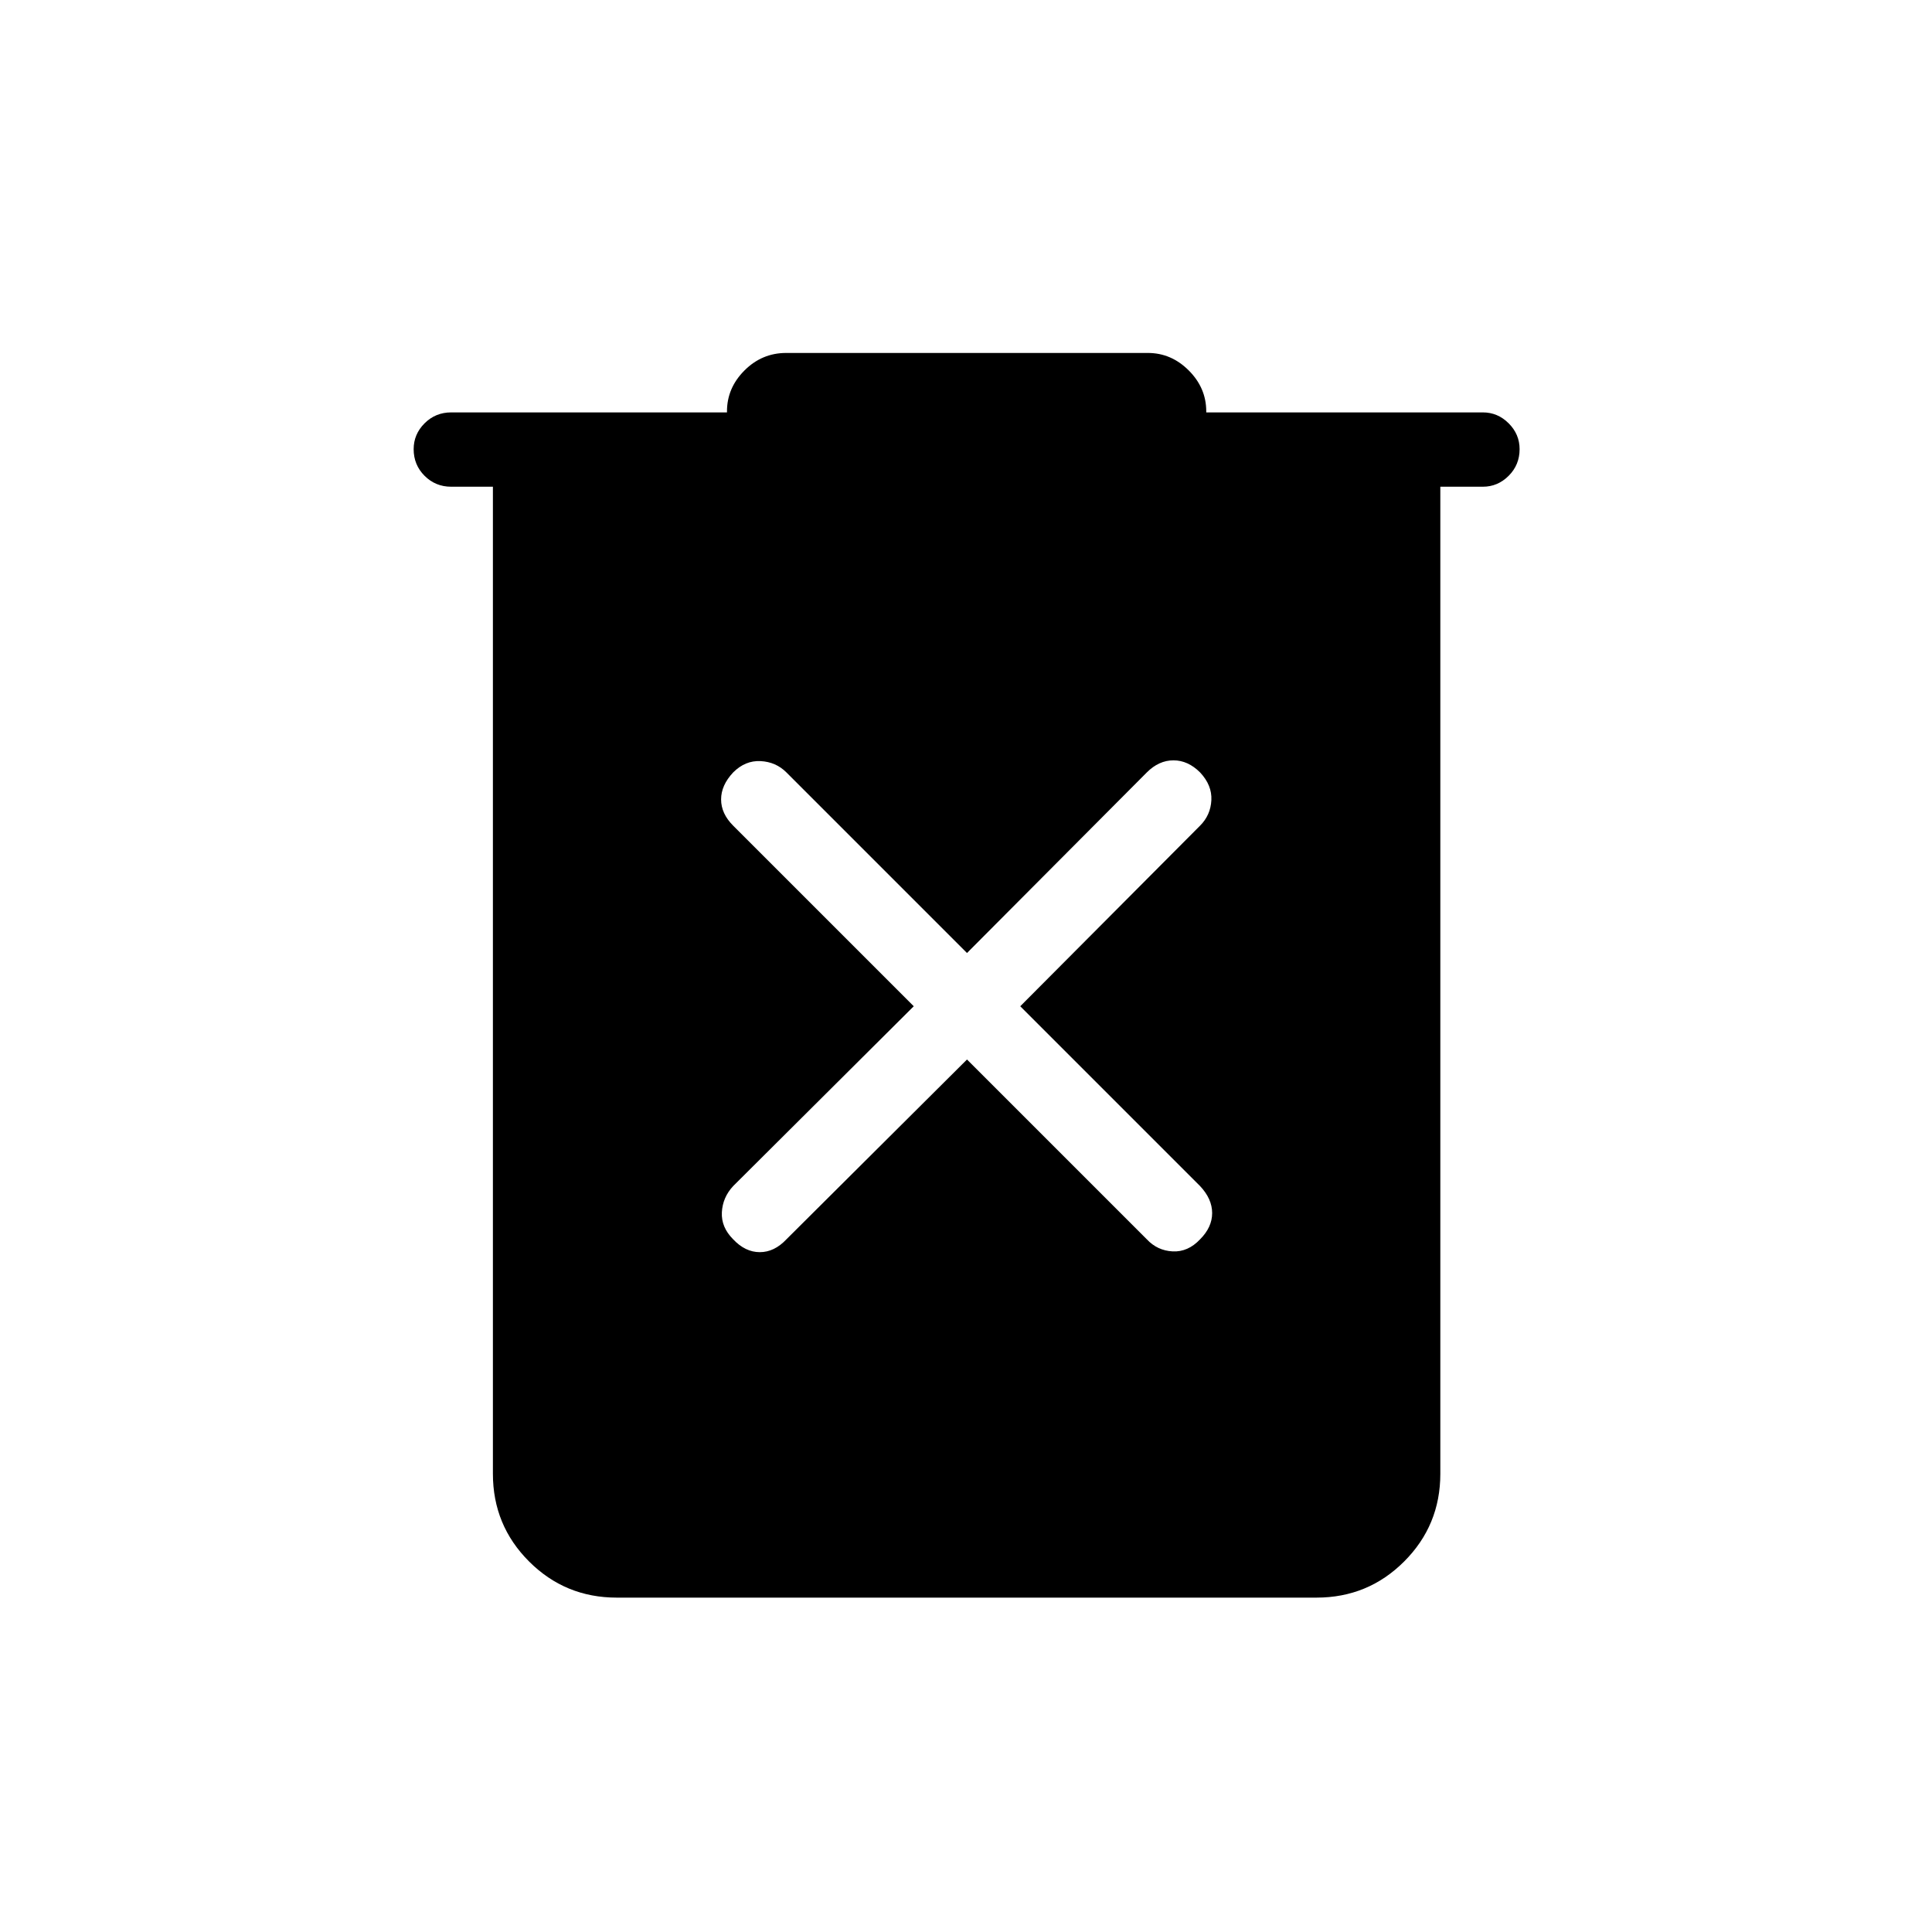 <svg xmlns="http://www.w3.org/2000/svg" height="24" viewBox="0 -960 960 960" width="24"><path d="M306.46-166.15q-25.61 0-43.58-17.97-17.96-17.96-17.96-43.57v-490.46h-20.73q-7.81 0-13.23-5.43-5.42-5.42-5.42-13.23 0-7.42 5.42-12.84 5.42-5.43 13.23-5.43h137.04v-.5q0-11.65 8.69-20.34 8.7-8.7 20.73-8.7h179.7q11.65 0 20.34 8.7 8.69 8.69 8.69 20.34v.5h137.43q7.42 0 12.84 5.43 5.43 5.42 5.43 12.84 0 7.81-5.43 13.23-5.42 5.43-12.84 5.43h-21.12v490.46q0 25.61-17.96 43.57-17.96 17.97-43.58 17.97H306.46ZM480.5-433.54l89.35 89.35q5.23 5.61 12.84 6 7.62.38 13.62-6 6-6 6-13.04 0-7.04-6-13.42L506.96-460l89.35-89.73q5.23-5.23 5.61-12.65.39-7.43-5.61-13.81-6-6-13.23-6t-13.23 6l-89.35 89.73-89.73-89.73q-5.23-5.23-12.85-5.62-7.61-.38-13.61 5.62-6 6.38-6 13.42t6 13.04L454.04-460l-89.73 89.35q-5.23 5.61-5.62 13.03-.38 7.43 5.62 13.43 6 6.38 13.23 6.38t13.23-6.38l89.73-89.35Z"/></svg>